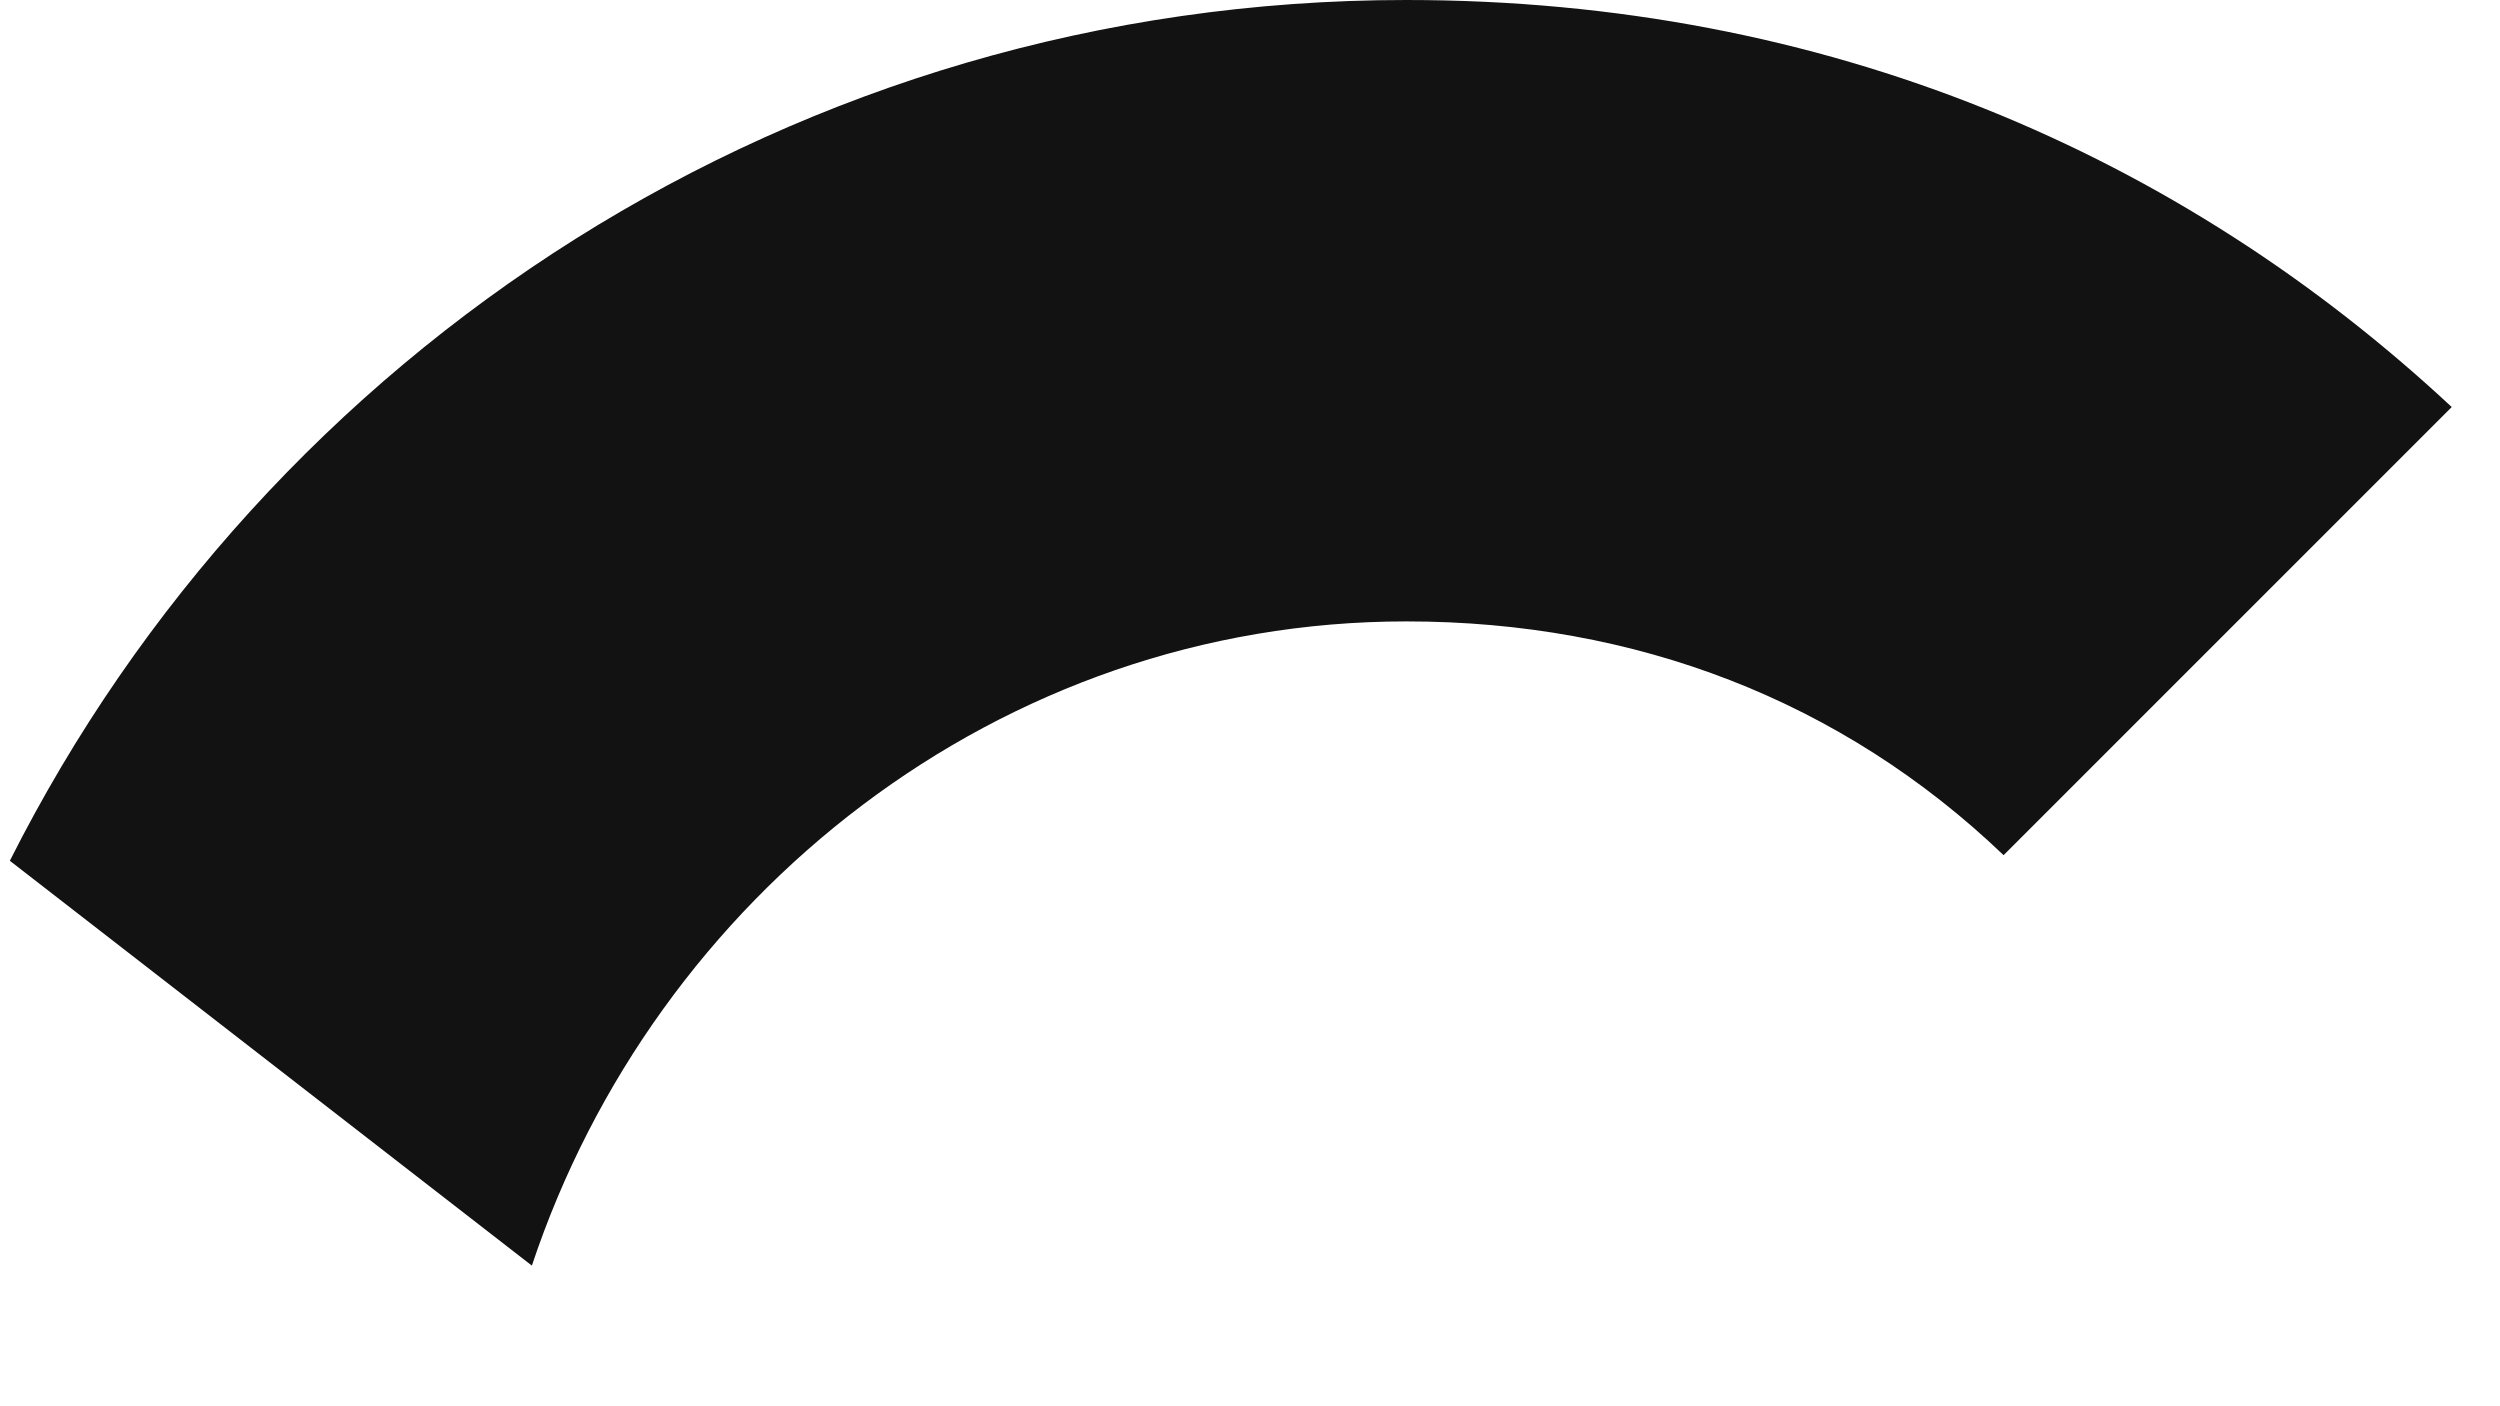 <?xml version="1.0" encoding="UTF-8" standalone="no"?><svg width='16' height='9' viewBox='0 0 16 9' fill='none' xmlns='http://www.w3.org/2000/svg'>
<path fill-rule='evenodd' clip-rule='evenodd' d='M9 3.977C10.468 3.977 11.786 4.482 12.823 5.473L15.691 2.605C13.959 0.991 11.695 0 9 0C5.091 0 1.709 2.241 0.063 5.509L3.404 8.1C4.191 5.736 6.395 3.977 9 3.977Z' fill='#121212'/>
</svg>
